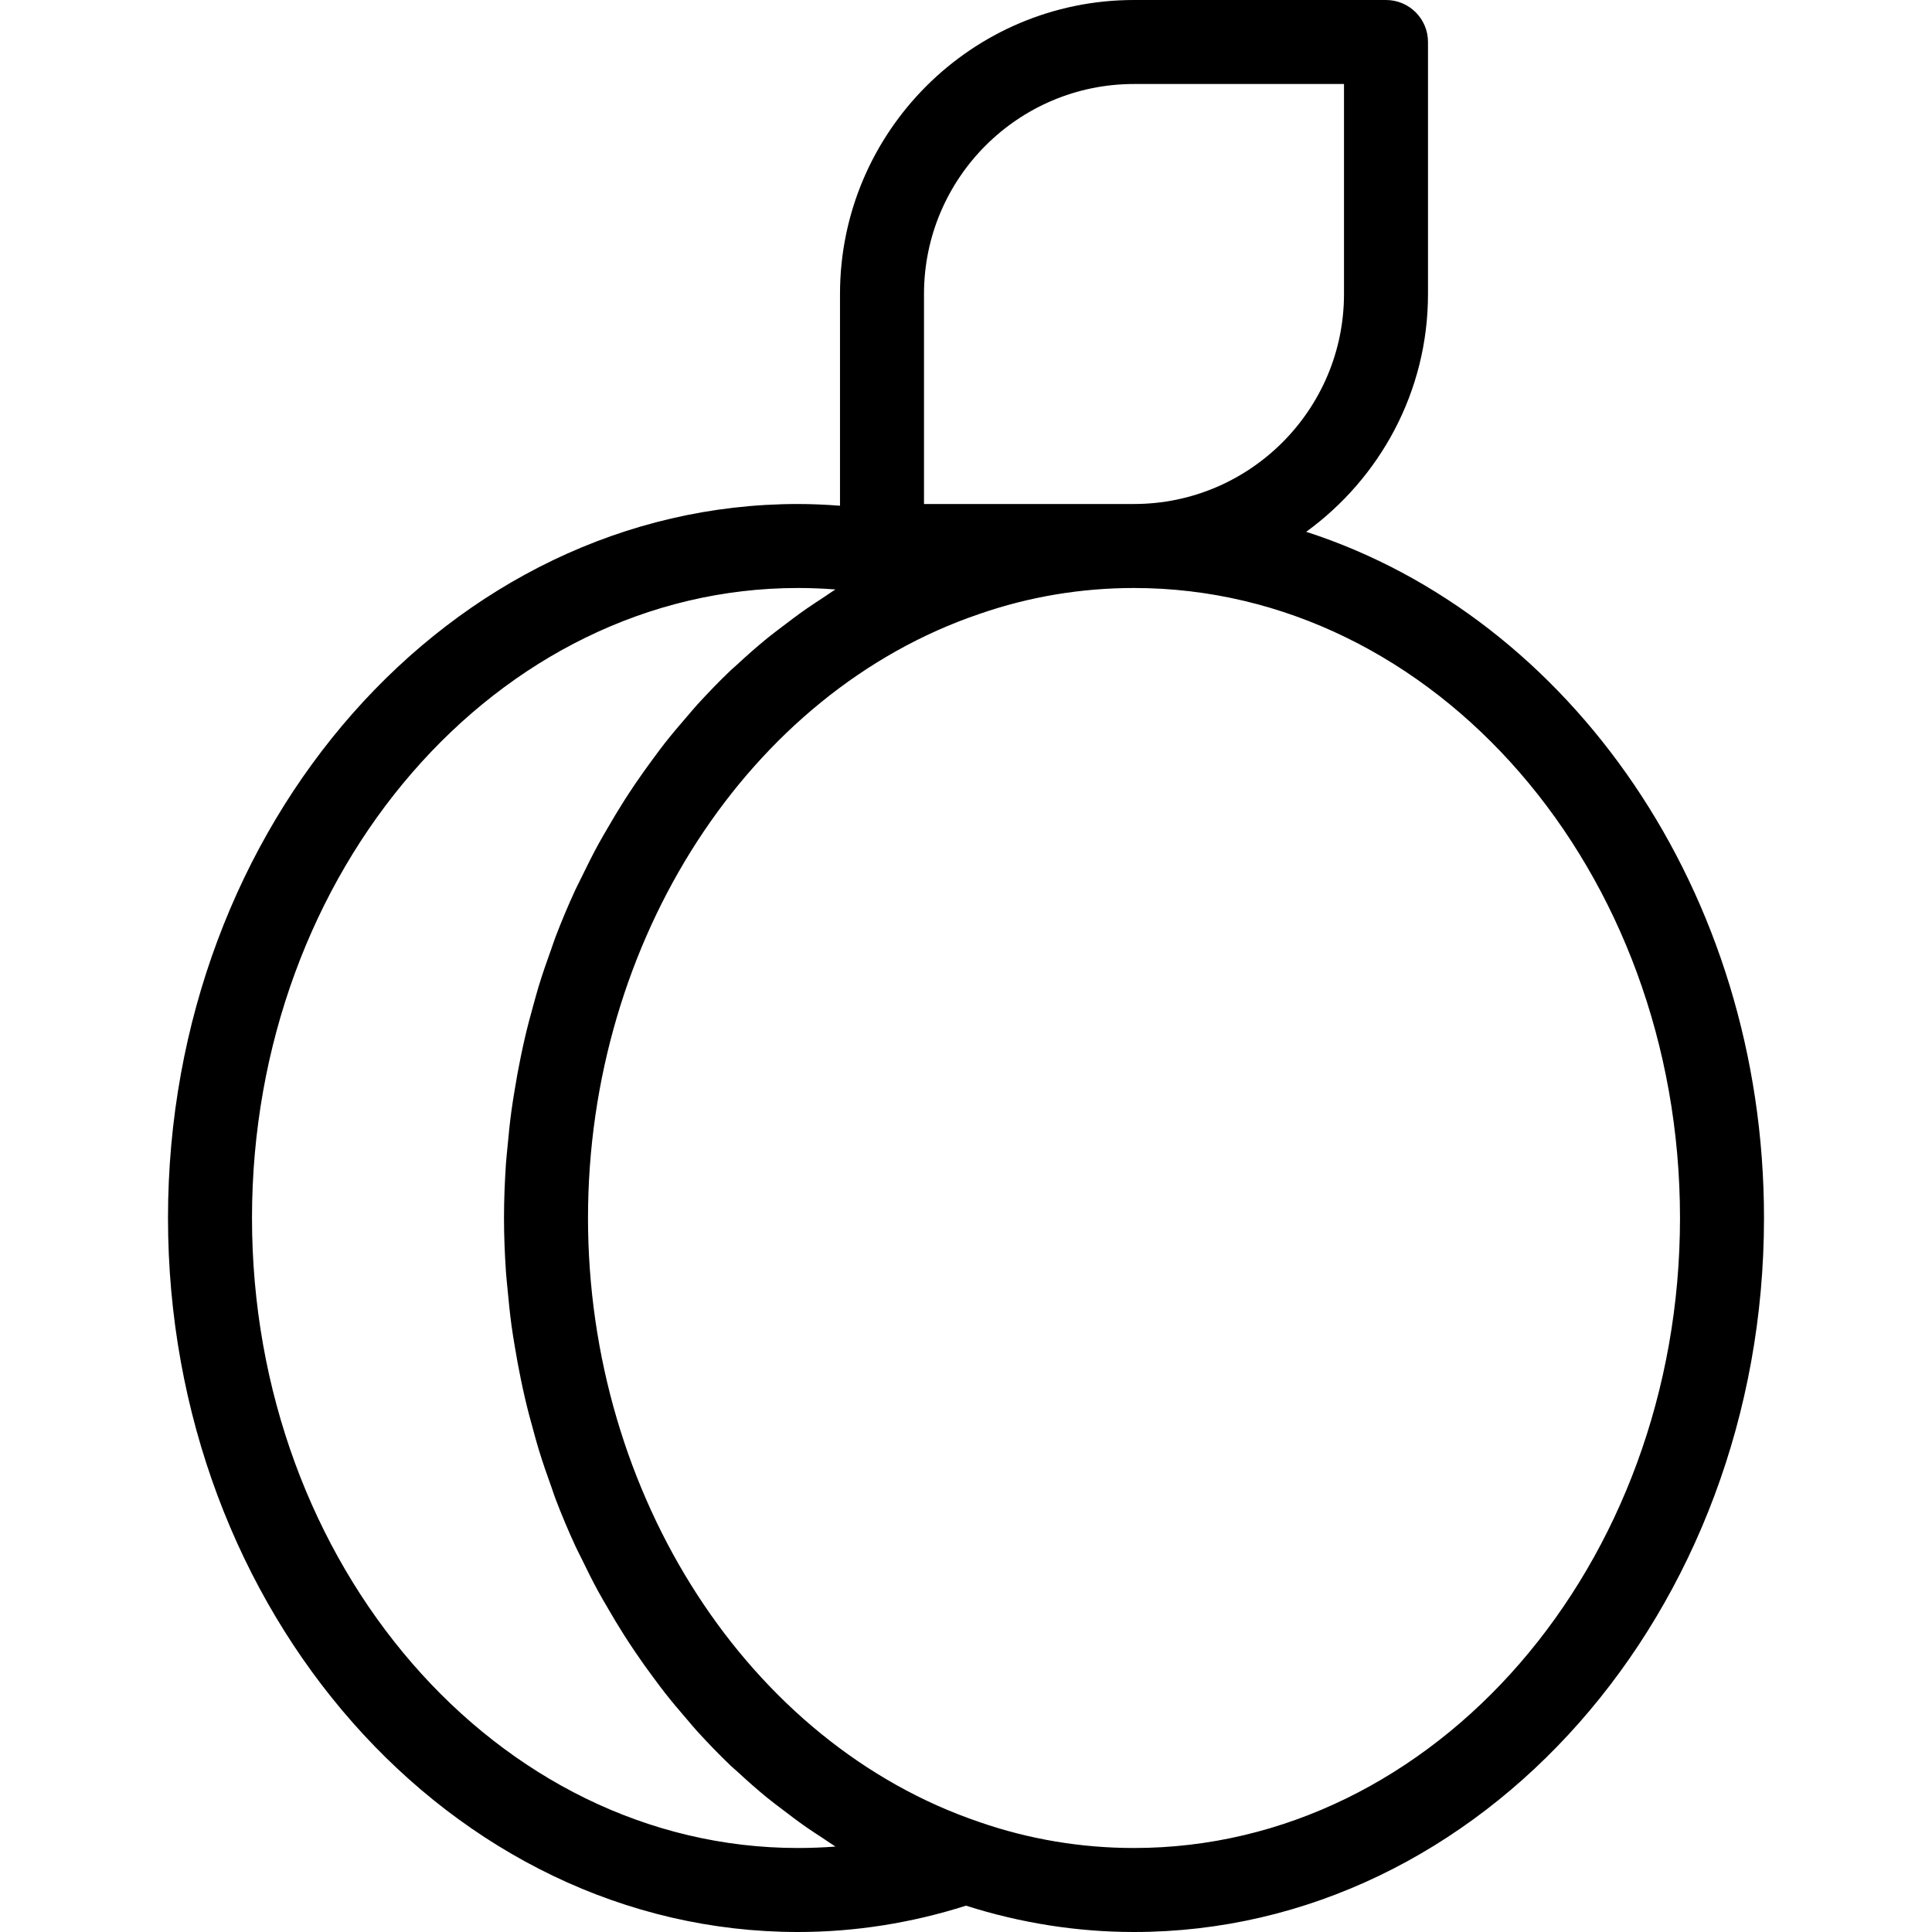 <?xml version="1.0" encoding="iso-8859-1"?>
<!-- Generator: Adobe Illustrator 19.0.0, SVG Export Plug-In . SVG Version: 6.00 Build 0)  -->
<svg version="1.1" id="Capa_1" xmlns="http://www.w3.org/2000/svg" xmlns:xlink="http://www.w3.org/1999/xlink" x="0px" y="0px"
	 viewBox="0 0 368 368" style="enable-background:new 0 0 368 368;" xml:space="preserve">
<g>
	<g>
		<path d="M248.8,101.296C262.824,91.104,272,74.624,272,56V8c0-4.416-3.576-8-8-8h-48c-30.872,0-56,25.12-56,56v40.328
			c-2.656-0.2-5.32-0.328-8-0.328C85.832,96,32,157.008,32,232s53.832,136,120,136c10.944,0,21.688-1.736,32-5.016
			c10.312,3.28,21.056,5.016,32,5.016c66.168,0,120-61.008,120-136C336,169.904,299.056,117.52,248.8,101.296z M176,56
			c0-22.056,17.944-40,40-40h40v40c0,22.056-17.944,40-40,40h-40V56z M152,352c-57.344,0-104-53.832-104-120s46.656-120,104-120
			c2.392,0,4.768,0.096,7.136,0.28c-0.84,0.512-1.64,1.104-2.464,1.64c-1.016,0.664-2.032,1.32-3.032,2.016
			c-1.64,1.144-3.24,2.344-4.832,3.568c-0.864,0.672-1.752,1.312-2.6,2.008c-2.048,1.672-4.032,3.424-5.976,5.232
			c-0.336,0.312-0.688,0.592-1.016,0.904c-2.24,2.128-4.392,4.368-6.488,6.664c-0.68,0.752-1.32,1.544-1.992,2.312
			c-1.4,1.616-2.784,3.248-4.112,4.936c-0.744,0.952-1.464,1.928-2.184,2.904c-1.184,1.6-2.344,3.224-3.472,4.88
			c-0.696,1.032-1.384,2.072-2.056,3.128c-1.104,1.728-2.152,3.488-3.184,5.272c-0.592,1.024-1.192,2.032-1.76,3.072
			c-1.136,2.08-2.192,4.208-3.232,6.352c-0.376,0.784-0.784,1.544-1.152,2.336c-1.36,2.952-2.624,5.952-3.792,9.016
			c-0.272,0.704-0.488,1.432-0.752,2.144c-0.864,2.384-1.696,4.792-2.448,7.24c-0.344,1.128-0.64,2.264-0.96,3.4
			c-0.584,2.088-1.144,4.184-1.64,6.312c-0.288,1.248-0.56,2.496-0.816,3.76c-0.432,2.096-0.816,4.2-1.16,6.328
			c-0.208,1.256-0.408,2.504-0.584,3.768c-0.312,2.296-0.552,4.6-0.76,6.92c-0.096,1.096-0.232,2.184-0.304,3.288
			C96.144,225.088,96,228.528,96,232s0.144,6.912,0.376,10.328c0.072,1.104,0.208,2.184,0.304,3.28
			c0.208,2.328,0.448,4.64,0.76,6.936c0.168,1.256,0.376,2.496,0.584,3.744c0.344,2.128,0.736,4.248,1.168,6.344
			c0.256,1.256,0.528,2.504,0.816,3.744c0.496,2.136,1.056,4.24,1.648,6.336c0.312,1.128,0.608,2.256,0.952,3.368
			c0.752,2.464,1.592,4.888,2.464,7.296c0.248,0.696,0.464,1.4,0.728,2.088c1.168,3.064,2.432,6.072,3.792,9.024
			c0.36,0.792,0.768,1.544,1.152,2.328c1.032,2.144,2.096,4.28,3.232,6.36c0.568,1.04,1.176,2.056,1.768,3.08
			c1.024,1.776,2.072,3.528,3.168,5.248c0.68,1.064,1.376,2.12,2.08,3.16c1.104,1.64,2.248,3.232,3.424,4.816
			c0.744,1,1.48,2,2.24,2.976c1.296,1.648,2.64,3.24,4,4.816c0.704,0.808,1.376,1.648,2.096,2.44c2.08,2.28,4.216,4.496,6.432,6.616
			c0.424,0.4,0.88,0.768,1.312,1.168c1.848,1.712,3.736,3.384,5.68,4.968c0.888,0.728,1.816,1.408,2.728,2.104
			c1.544,1.192,3.096,2.36,4.688,3.472c1.032,0.712,2.072,1.392,3.128,2.08c0.808,0.528,1.592,1.096,2.416,1.608
			C156.768,351.904,154.392,352,152,352z M216,352c-10.08,0-19.96-1.656-29.432-4.936C142.664,332.176,112,284.856,112,232
			c0-52.856,30.664-100.176,74.568-115.064c0.016-0.008,0.032-0.008,0.048-0.016C196.04,113.656,205.92,112,216,112
			c57.344,0,104,53.832,104,120S273.344,352,216,352z"/>
	</g>
</g>
<g>
</g>
<g>
</g>
<g>
</g>
<g>
</g>
<g>
</g>
<g>
</g>
<g>
</g>
<g>
</g>
<g>
</g>
<g>
</g>
<g>
</g>
<g>
</g>
<g>
</g>
<g>
</g>
<g>
</g>
</svg>
